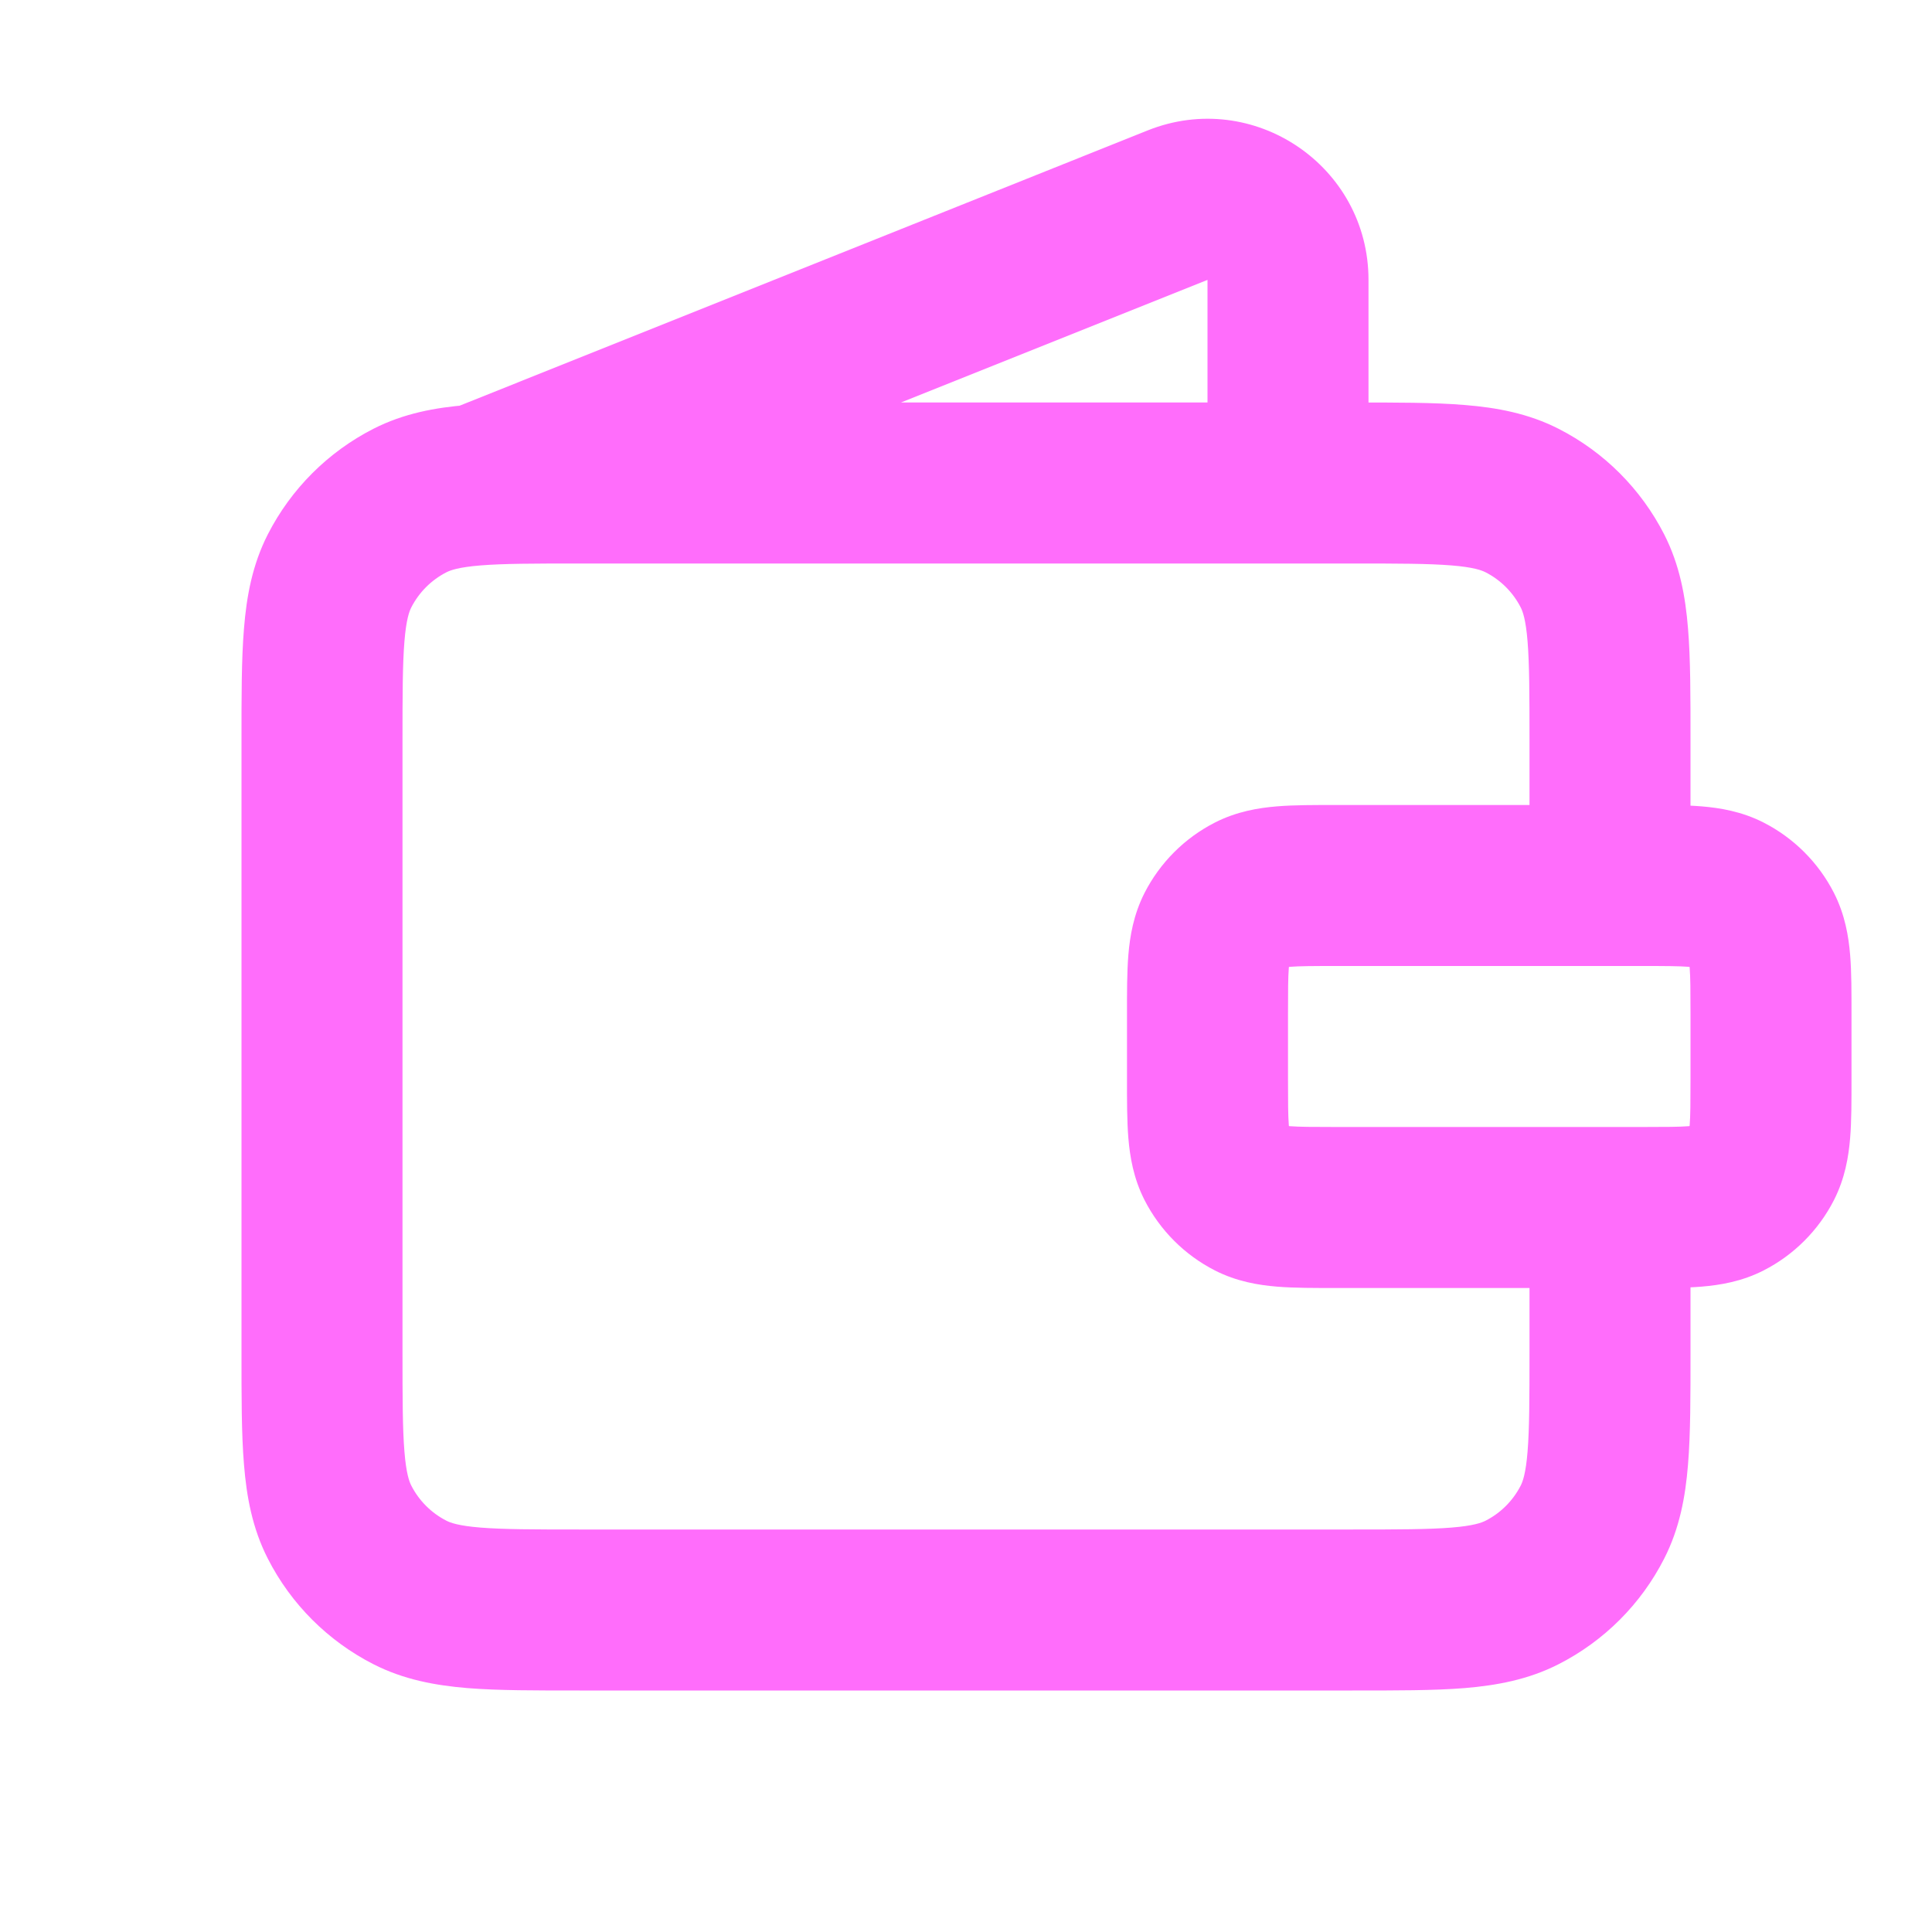 <svg width="24" height="24" viewBox="0 0 24 24" fill="none" xmlns="http://www.w3.org/2000/svg">
<g id="Banking &#38; Finance/wallet/alt">
<path id="Icon" d="M5.092 19.782L5.546 18.891H5.546L5.092 19.782ZM4.218 18.908L5.109 18.454L5.109 18.454L4.218 18.908ZM18.908 19.782L18.454 18.891H18.454L18.908 19.782ZM19.782 18.908L18.891 18.454V18.454L19.782 18.908ZM18.908 6.218L18.454 7.109L18.454 7.109L18.908 6.218ZM19.782 7.092L18.891 7.546L19.782 7.092ZM5.092 6.218L4.638 5.327H4.638L5.092 6.218ZM4.218 7.092L3.327 6.638H3.327L4.218 7.092ZM15.546 14.891L16 14L15.546 14.891ZM15.109 14.454L16 14L15.109 14.454ZM21.891 14.454L21 14L21.891 14.454ZM21.454 14.891L21 14L21.454 14.891ZM21.454 11.109L21 12L21.454 11.109ZM21.891 11.546L21 12L21.891 11.546ZM15.546 11.109L16 12L15.546 11.109ZM15.109 11.546L16 12L15.109 11.546ZM5.629 5.072C5.116 5.277 4.866 5.859 5.072 6.371C5.277 6.884 5.859 7.134 6.371 6.928L5.629 5.072ZM14.629 2.549L14.257 1.62V1.62L14.629 2.549ZM15 6C15 6.552 15.448 7 16 7C16.552 7 17 6.552 17 6H15ZM7.2 7H16.8V5H7.2V7ZM16.8 19H7.2V21H16.8V19ZM5 16.8V9.2H3V16.8H5ZM19 9.2V11.25H21V9.2H19ZM19 15.188V16.8H21V15.188H19ZM7.2 19C6.623 19 6.251 18.999 5.968 18.976C5.696 18.954 5.595 18.916 5.546 18.891L4.638 20.673C5.016 20.866 5.41 20.937 5.805 20.97C6.189 21.001 6.656 21 7.2 21V19ZM3 16.8C3 17.344 2.999 17.811 3.031 18.195C3.063 18.59 3.134 18.984 3.327 19.362L5.109 18.454C5.084 18.405 5.046 18.304 5.024 18.032C5.001 17.749 5 17.377 5 16.8H3ZM5.546 18.891C5.358 18.795 5.205 18.642 5.109 18.454L3.327 19.362C3.615 19.927 4.074 20.385 4.638 20.673L5.546 18.891ZM16.8 21C17.344 21 17.811 21.001 18.195 20.97C18.59 20.937 18.984 20.866 19.362 20.673L18.454 18.891C18.404 18.916 18.304 18.954 18.032 18.976C17.749 18.999 17.377 19 16.8 19V21ZM19 16.8C19 17.377 18.999 17.749 18.976 18.032C18.954 18.304 18.916 18.405 18.891 18.454L20.673 19.362C20.866 18.984 20.937 18.59 20.969 18.195C21.001 17.811 21 17.344 21 16.8H19ZM19.362 20.673C19.927 20.385 20.385 19.927 20.673 19.362L18.891 18.454C18.795 18.642 18.642 18.795 18.454 18.891L19.362 20.673ZM16.8 7C17.377 7 17.749 7.001 18.032 7.024C18.304 7.046 18.404 7.084 18.454 7.109L19.362 5.327C18.984 5.134 18.59 5.063 18.195 5.031C17.811 4.999 17.344 5 16.8 5V7ZM21 9.2C21 8.656 21.001 8.189 20.969 7.805C20.937 7.41 20.866 7.016 20.673 6.638L18.891 7.546C18.916 7.595 18.954 7.696 18.976 7.968C18.999 8.251 19 8.623 19 9.2H21ZM18.454 7.109C18.642 7.205 18.795 7.358 18.891 7.546L20.673 6.638C20.385 6.074 19.927 5.615 19.362 5.327L18.454 7.109ZM7.2 5C6.656 5 6.189 4.999 5.805 5.031C5.41 5.063 5.016 5.134 4.638 5.327L5.546 7.109C5.595 7.084 5.696 7.046 5.968 7.024C6.251 7.001 6.623 7 7.2 7V5ZM5 9.2C5 8.623 5.001 8.251 5.024 7.968C5.046 7.696 5.084 7.595 5.109 7.546L3.327 6.638C3.134 7.016 3.063 7.41 3.031 7.805C2.999 8.189 3 8.656 3 9.2H5ZM4.638 5.327C4.074 5.615 3.615 6.074 3.327 6.638L5.109 7.546C5.205 7.358 5.358 7.205 5.546 7.109L4.638 5.327ZM16.6 12H20.4V10H16.6V12ZM21 12.6V13.4H23V12.6H21ZM20.4 14H16.6V16H20.4V14ZM16 13.4V12.6H14V13.4H16ZM16.6 14C16.303 14 16.141 13.999 16.025 13.99C15.92 13.981 15.943 13.971 16 14L15.092 15.782C15.363 15.92 15.633 15.964 15.862 15.983C16.079 16.001 16.337 16 16.6 16V14ZM14 13.4C14 13.664 13.999 13.921 14.017 14.138C14.036 14.367 14.08 14.637 14.218 14.908L16 14C16.029 14.057 16.019 14.08 16.01 13.975C16.001 13.859 16 13.697 16 13.4H14ZM16 14V14L14.218 14.908C14.41 15.284 14.716 15.59 15.092 15.782L16 14ZM21 13.4C21 13.697 20.999 13.859 20.99 13.975C20.981 14.08 20.971 14.057 21 14L22.782 14.908C22.92 14.637 22.964 14.367 22.983 14.138C23.001 13.921 23 13.664 23 13.4H21ZM20.4 16C20.663 16 20.921 16.001 21.138 15.983C21.367 15.964 21.637 15.92 21.908 15.782L21 14C21.058 13.971 21.08 13.981 20.975 13.99C20.859 13.999 20.697 14 20.4 14V16ZM21 14V14L21.908 15.782C22.284 15.59 22.59 15.284 22.782 14.908L21 14ZM20.4 12C20.697 12 20.859 12.001 20.975 12.01C21.08 12.019 21.058 12.029 21 12L21.908 10.218C21.637 10.08 21.367 10.036 21.138 10.017C20.921 9.999 20.663 10 20.4 10V12ZM23 12.6C23 12.336 23.001 12.079 22.983 11.862C22.964 11.633 22.92 11.364 22.782 11.092L21 12C20.971 11.943 20.981 11.92 20.99 12.025C20.999 12.141 21 12.303 21 12.6H23ZM21 12L22.782 11.092C22.59 10.716 22.284 10.41 21.908 10.218L21 12ZM16.6 10C16.337 10 16.079 9.999 15.862 10.017C15.633 10.036 15.363 10.08 15.092 10.218L16 12C15.943 12.029 15.92 12.019 16.025 12.01C16.141 12.001 16.303 12 16.6 12V10ZM16 12.6C16 12.303 16.001 12.141 16.01 12.025C16.019 11.92 16.029 11.943 16 12L14.218 11.092C14.08 11.364 14.036 11.633 14.017 11.862C13.999 12.079 14 12.336 14 12.6H16ZM15.092 10.218C14.716 10.41 14.41 10.716 14.218 11.092L16 12L15.092 10.218ZM6.371 6.928L15 3.477L14.257 1.62L5.629 5.072L6.371 6.928ZM15 3.477V6H17V3.477H15ZM15 3.477L15 3.477H17C17 2.062 15.571 1.095 14.257 1.62L15 3.477Z" fill="#FF6DFB"/>
</g>
</svg>
